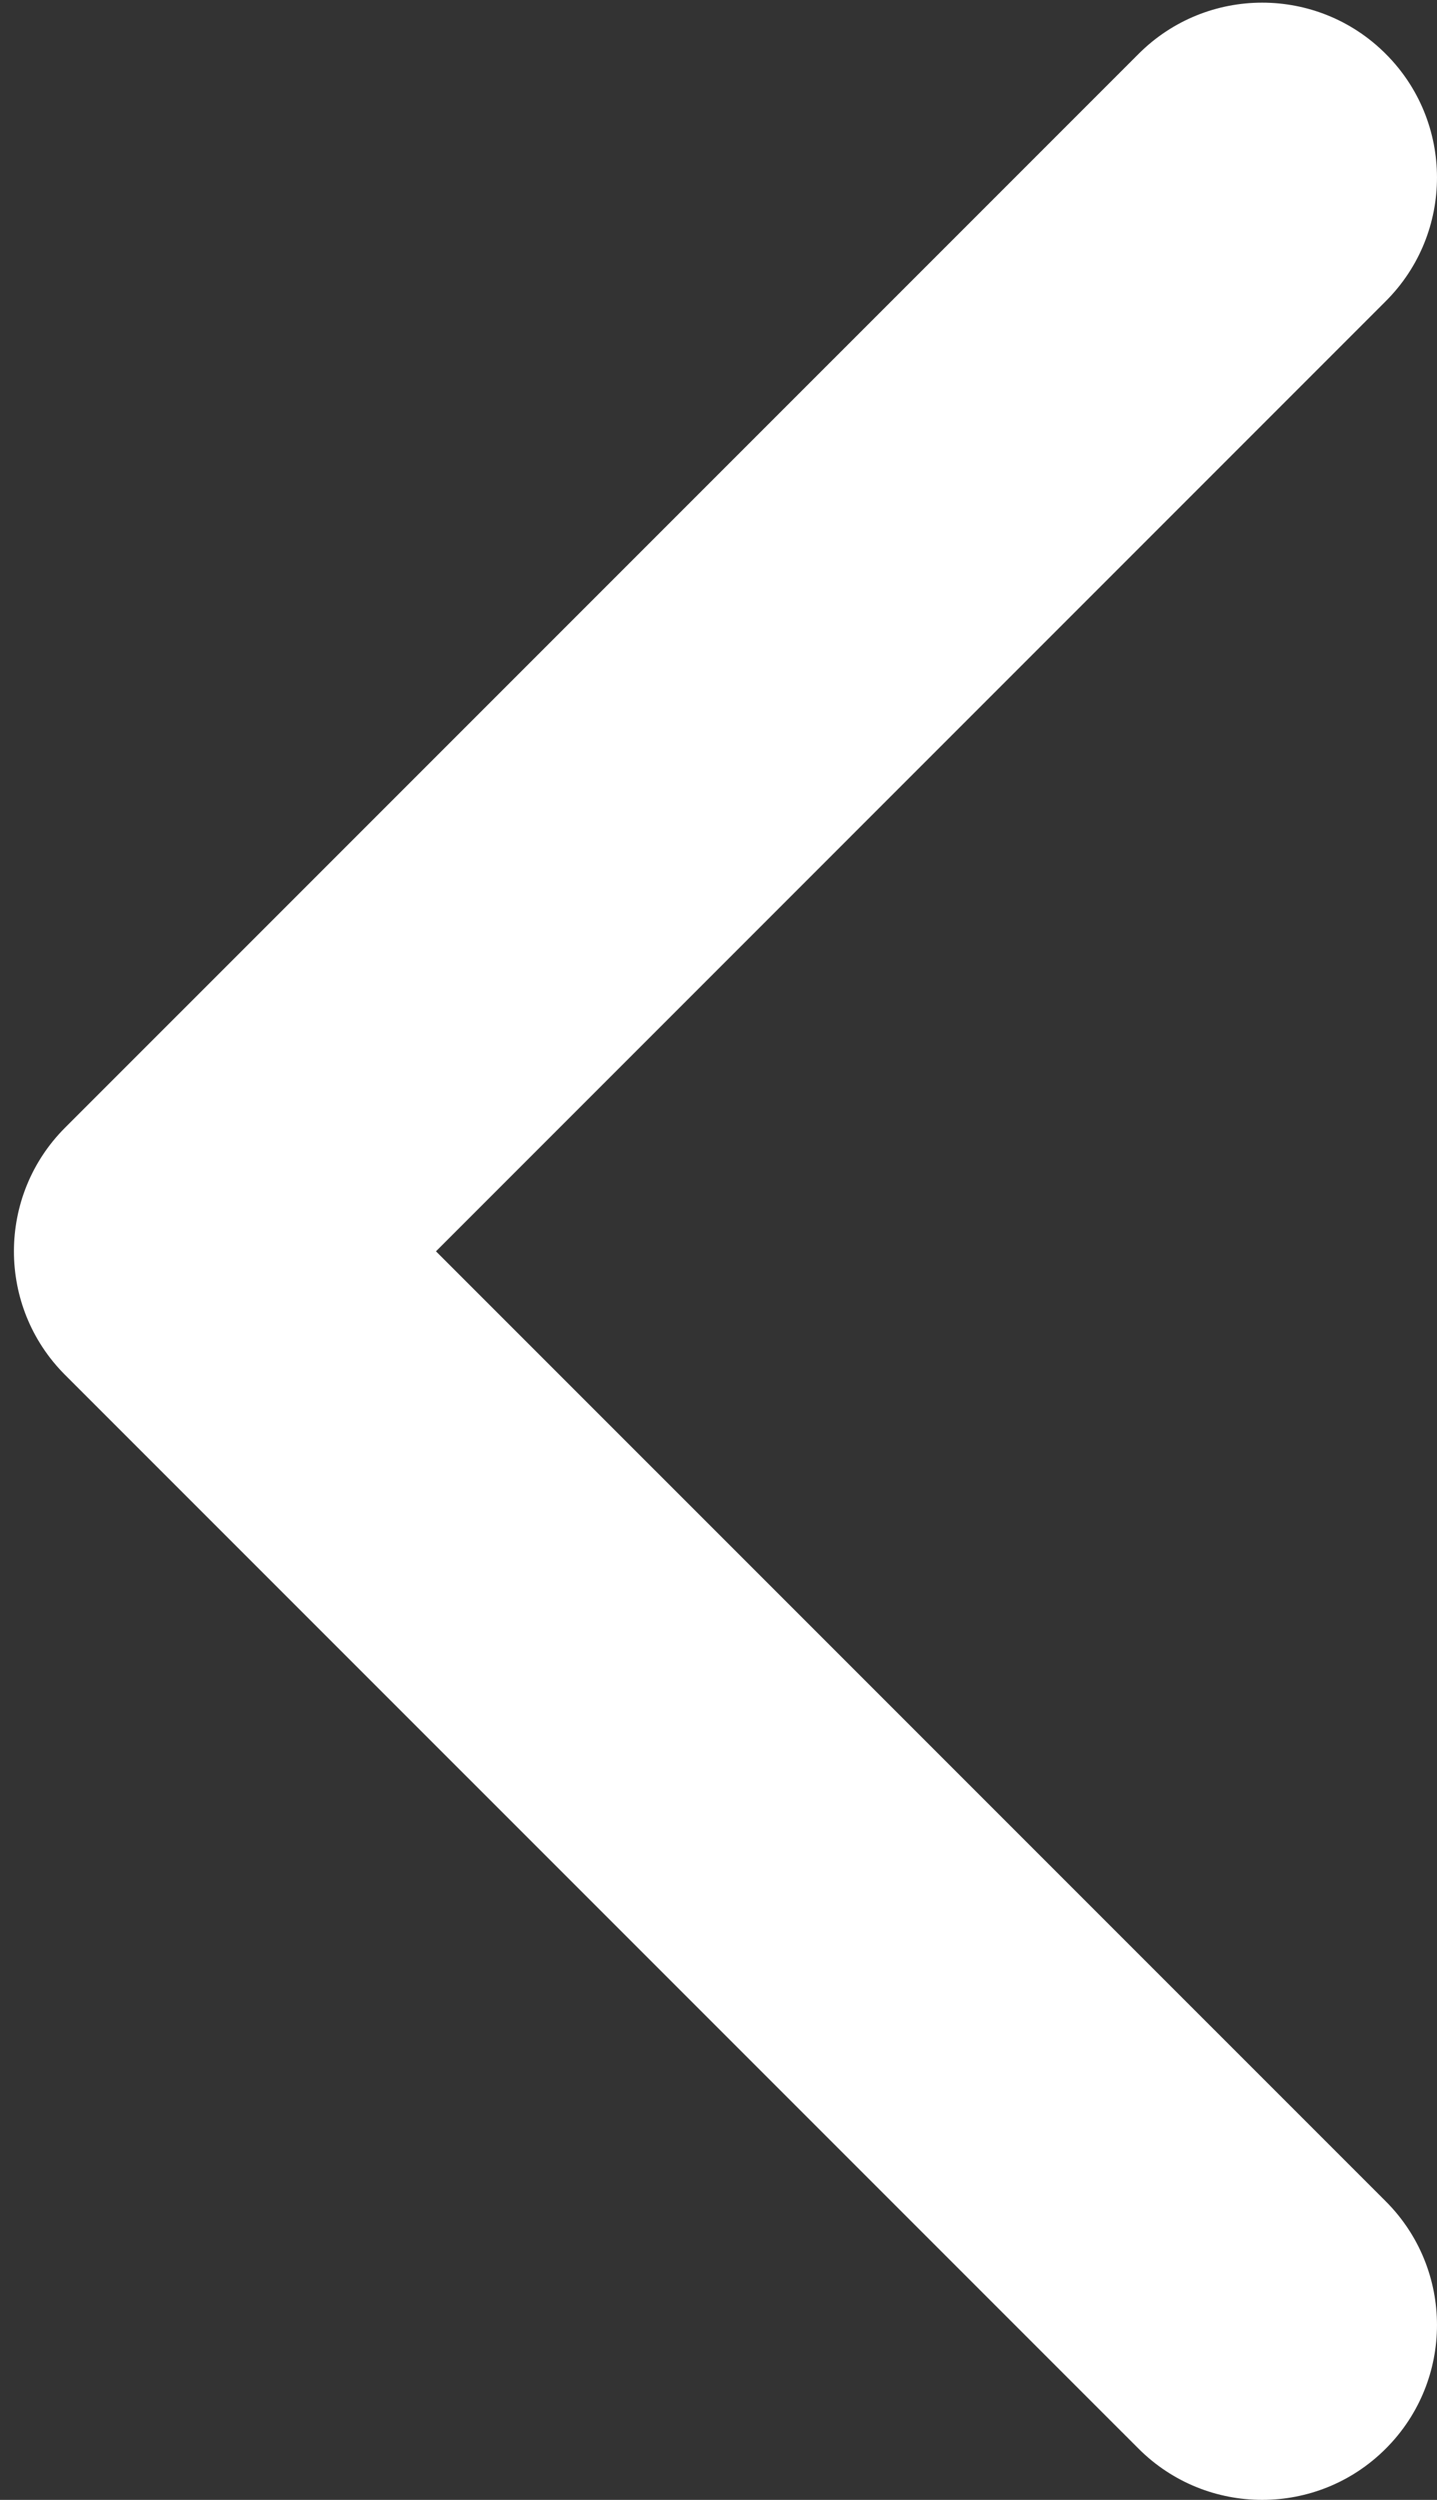 <?xml version="1.0" encoding="UTF-8"?>
<svg width="23px" height="40px" viewBox="0 0 23 40" version="1.1" xmlns="http://www.w3.org/2000/svg" xmlns:xlink="http://www.w3.org/1999/xlink">
    <rect x="0" y="0" width="23" height="40" fill="#333333" stroke="none"/>
    <!-- Generator: Sketch 44 (41411) - http://www.bohemiancoding.com/sketch -->
    <title>arrow-point-to-right</title>
    <desc>Created with Sketch.</desc>
    <defs></defs>
    <g id="Page-1" stroke="none" stroke-width="1" fill="none" fill-rule="evenodd">
        <g id="01-HOMEPAGE" transform="translate(-455, -1016)" fill-rule="nonzero" fill="#FFFFFF">
            <g id="REVUES" transform="translate(405, 840)">
                <g id="arrow-point-to-right" transform="translate(61.528, 196) rotate(180) translate(-61.528, -196) translate(50, 176)">
                    <path d="M22.014,21.957 L4.833,39.137 C3.74,40.231 1.968,40.231 0.876,39.137 C-0.217,38.045 -0.217,36.273 0.876,35.181 L16.078,19.978 L0.876,4.777 C-0.217,3.684 -0.217,1.912 0.876,0.82 C1.968,-0.273 3.74,-0.273 4.833,0.82 L22.014,18 C22.561,18.547 22.833,19.262 22.833,19.978 C22.833,20.695 22.56,21.411 22.014,21.957 Z" id="Shape"></path>
                </g>
            </g>
        </g>
    </g>
</svg>